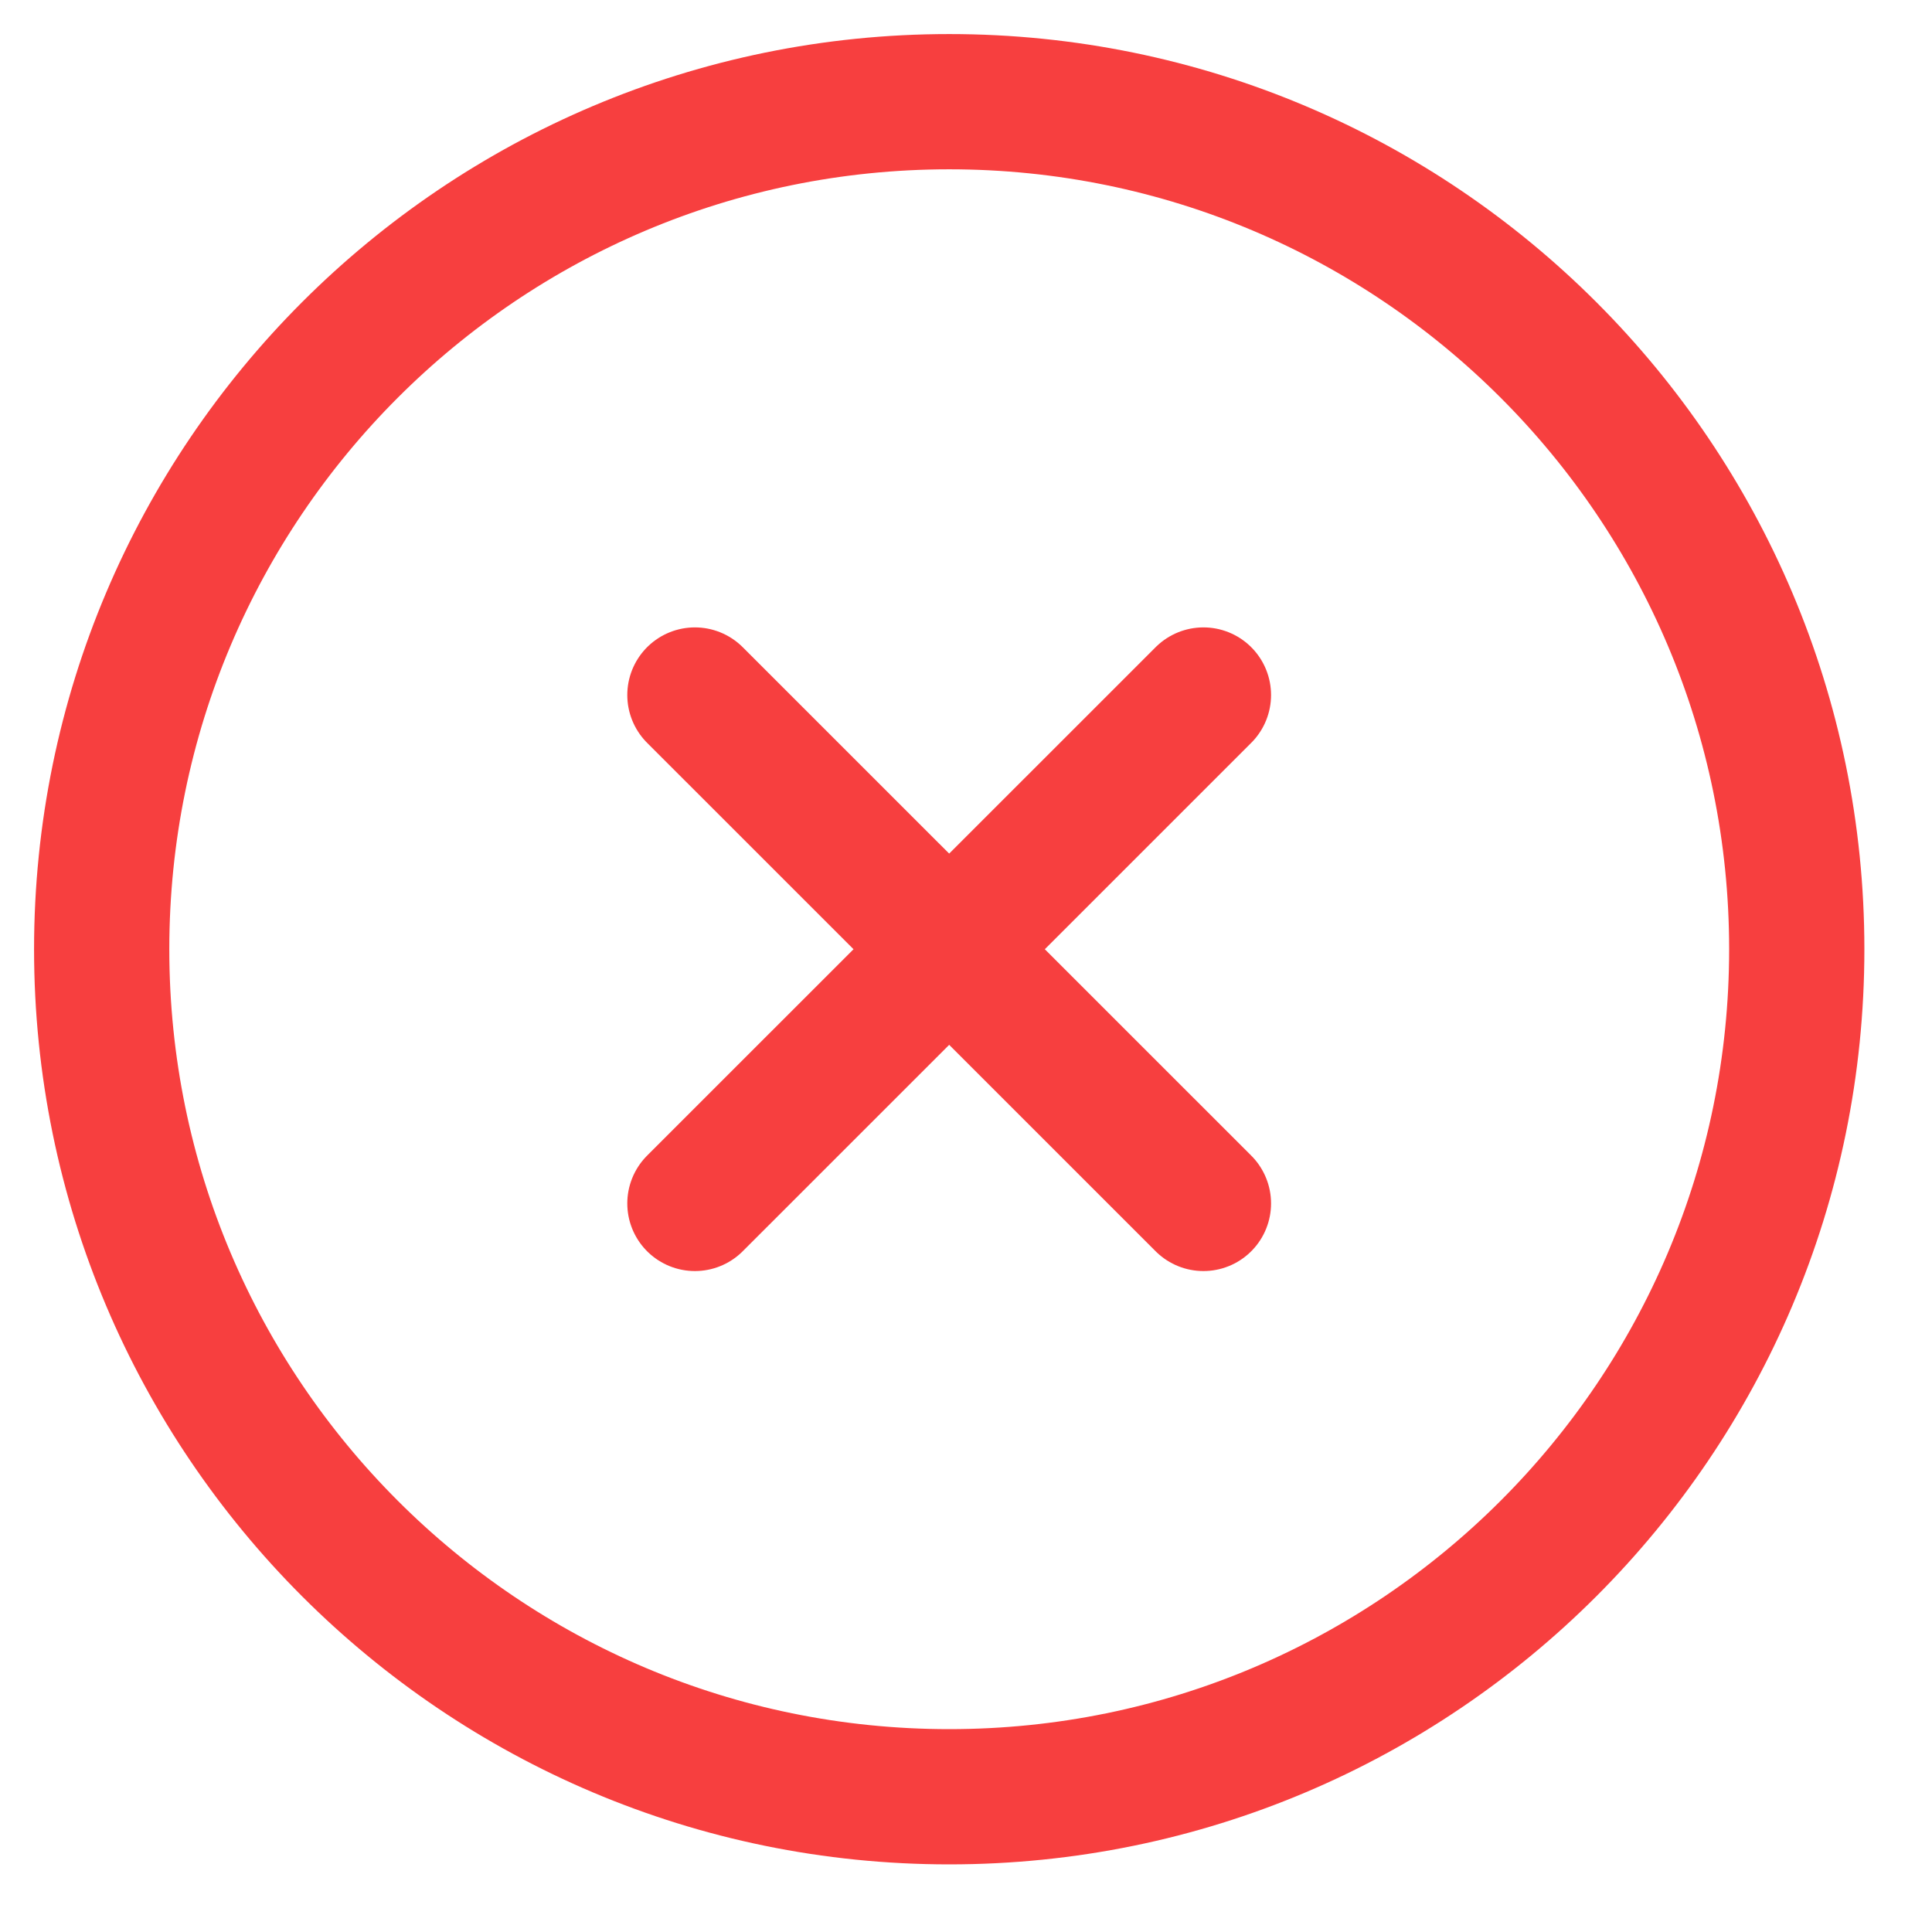<svg width="19" height="19" viewBox="0 0 19 19" fill="none" xmlns="http://www.w3.org/2000/svg">
<path fill-rule="evenodd" clip-rule="evenodd" d="M9.335 17.67C13.938 17.67 17.67 13.938 17.67 9.335C17.67 4.732 13.938 1 9.335 1C4.732 1 1 4.732 1 9.335C1 13.938 4.732 17.67 9.335 17.67Z" stroke="#F73F3F" stroke-width="1.33" stroke-linecap="round" stroke-linejoin="round"/>
<path d="M11.835 6.835L6.834 11.835" stroke="#F73F3F" stroke-width="1.33" stroke-linecap="round" stroke-linejoin="round"/>
<path d="M6.834 6.835L11.835 11.835" stroke="#F73F3F" stroke-width="1.33" stroke-linecap="round" stroke-linejoin="round"/>
</svg>
